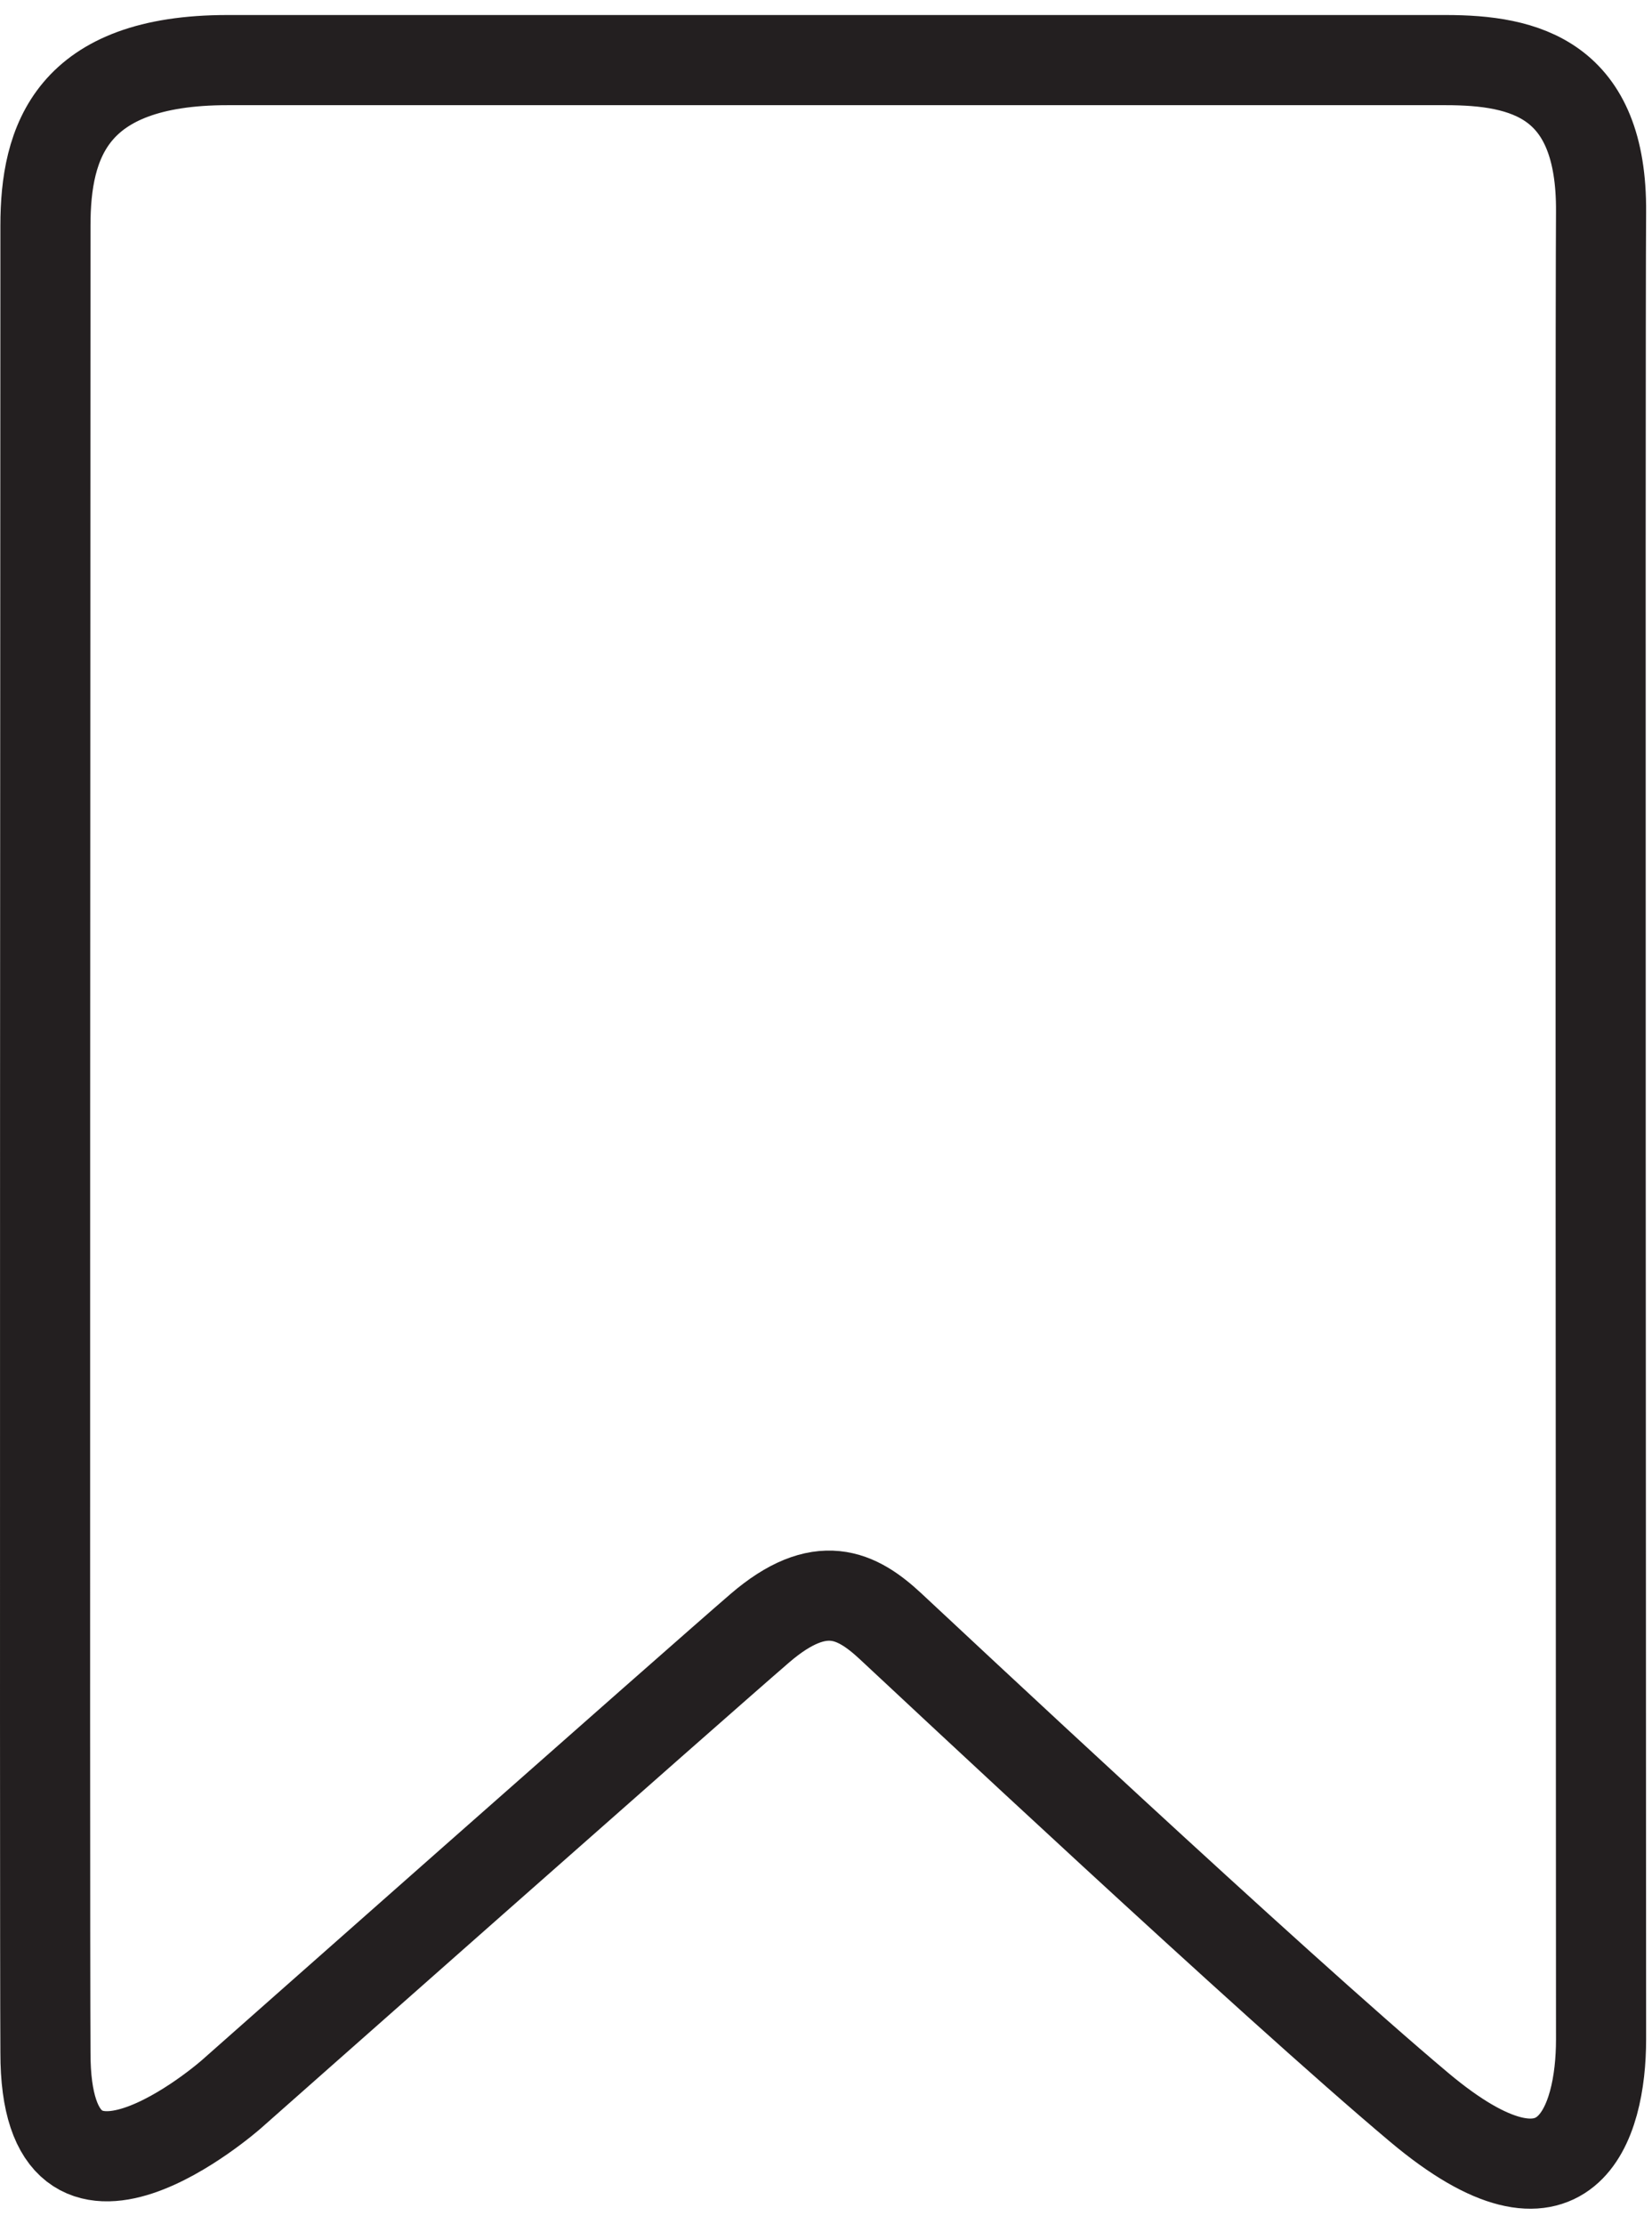 <svg width="55" height="74" viewBox="0 0 55 74" fill="none" xmlns="http://www.w3.org/2000/svg">
<path d="M1.513 7.504C1.513 4.718 2.366 2 7.573 2H48.132C50.765 2 53.339 2.615 53.304 7.063C53.27 11.511 53.304 66.278 53.304 67.865C53.304 70.671 52.169 74.257 47.249 70.126C42.33 65.995 30.771 55.16 29.65 54.118C28.529 53.077 27.315 52.447 25.296 54.183C23.278 55.919 7.697 69.695 7.697 69.695C7.697 69.695 1.503 75.149 1.513 68.306C1.483 63.605 1.513 10.291 1.513 7.504Z" stroke="#231F20" stroke-width="3" stroke-miterlimit="10"/>
</svg>
